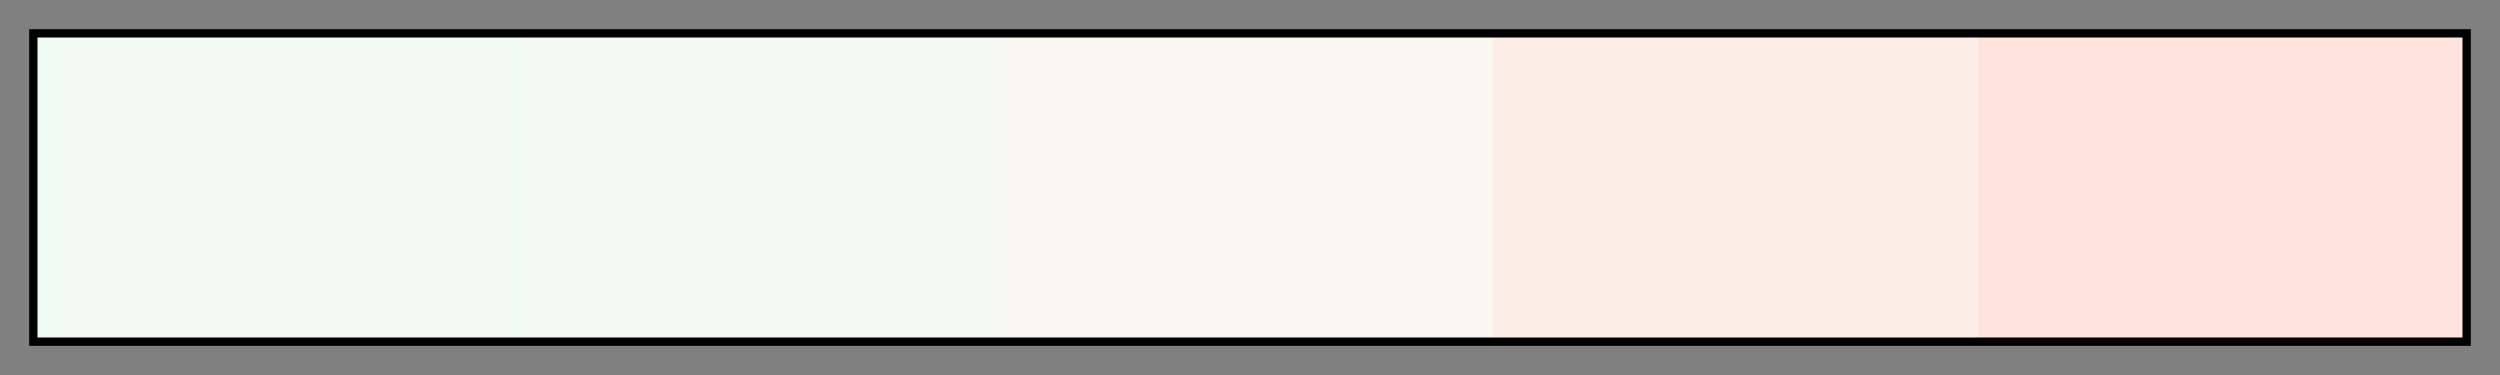 <svg height="45" viewBox="0 0 300 45" width="300" xmlns="http://www.w3.org/2000/svg" xmlns:xlink="http://www.w3.org/1999/xlink"><rect x="0" y="0" width="300" height="45" fill="#808080" stroke="none"/><linearGradient id="a" gradientUnits="objectBoundingBox" spreadMethod="pad" x1="0%" x2="100%" y1="0%" y2="0%"><stop offset="0" stop-color="#f0faf3"/><stop offset=".2" stop-color="#f0faf3"/><stop offset=".2" stop-color="#f5f8f2"/><stop offset=".4" stop-color="#f5f8f2"/><stop offset=".4" stop-color="#faf6f0"/><stop offset=".6" stop-color="#faf6f0"/><stop offset=".6" stop-color="#fdede7"/><stop offset=".8" stop-color="#fdede7"/><stop offset=".8" stop-color="#ffe4dd"/><stop offset="1" stop-color="#ffe4dd"/></linearGradient><path d="m4 4h292v37h-292z" fill="url(#a)" stroke="#000"/></svg>